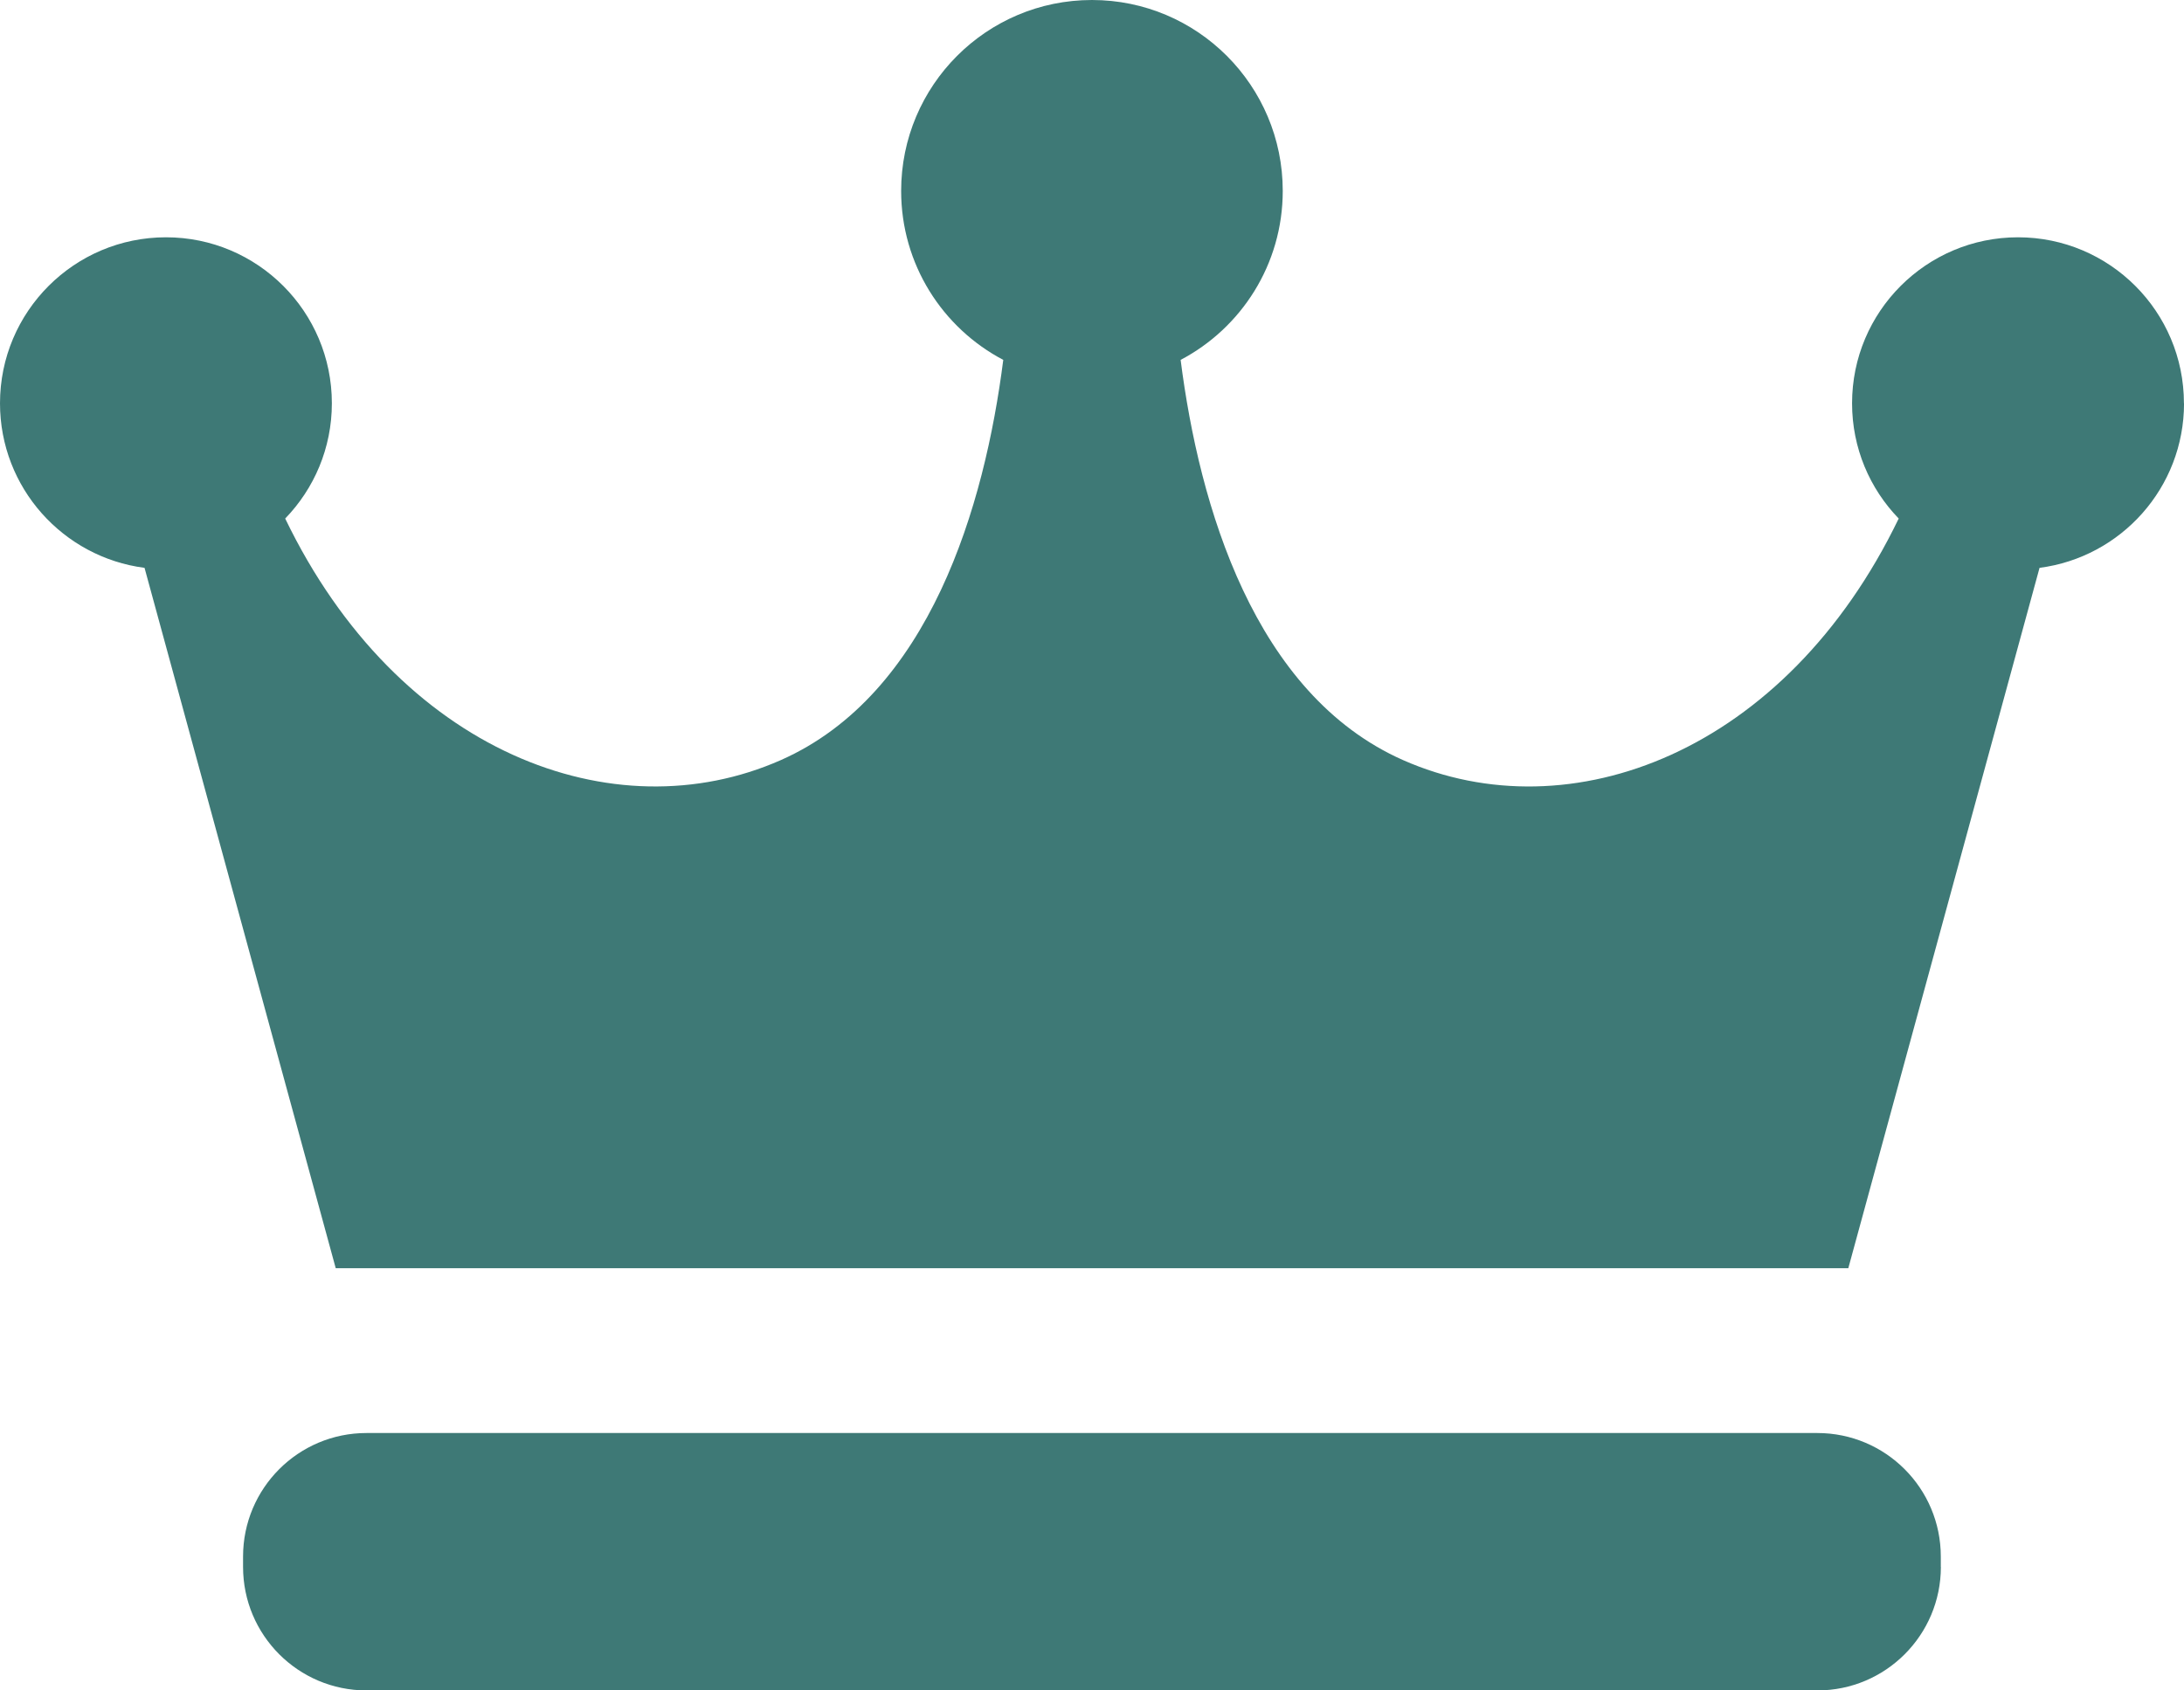 <svg width="62" height="48" viewBox="0 0 62 48" fill="none" xmlns="http://www.w3.org/2000/svg">
<path d="M61.998 11.451C61.998 8.848 59.888 6.738 57.288 6.738C54.688 6.738 52.577 8.848 52.577 11.451C52.577 12.724 53.081 13.878 53.901 14.724C50.698 21.364 44.575 23.682 39.83 21.583C35.603 19.712 34.044 14.364 33.516 10.219C35.239 9.313 36.415 7.505 36.415 5.421C36.415 2.427 33.991 0 30.999 0C28.007 0 25.582 2.427 25.582 5.421C25.582 7.505 26.757 9.313 28.481 10.219C27.953 14.364 26.395 19.712 22.167 21.583C17.422 23.681 11.299 21.364 8.096 14.724C8.916 13.878 9.421 12.724 9.421 11.451C9.421 8.848 7.312 6.738 4.712 6.738C2.111 6.738 0 8.848 0 11.451C0 13.848 1.79 15.824 4.103 16.124L9.531 36.012H52.47L57.899 16.124C60.213 15.824 62.001 13.848 62.001 11.451H61.998Z" fill="#3E7976"/>
<path d="M55.098 44.492C55.098 46.429 53.529 48 51.592 48H10.404C8.468 48 6.9 46.43 6.9 44.492V44.2C6.9 42.261 8.468 40.691 10.404 40.691H51.591C53.528 40.691 55.096 42.261 55.096 44.2V44.492H55.098Z" fill="#3E7976"/>
</svg>
